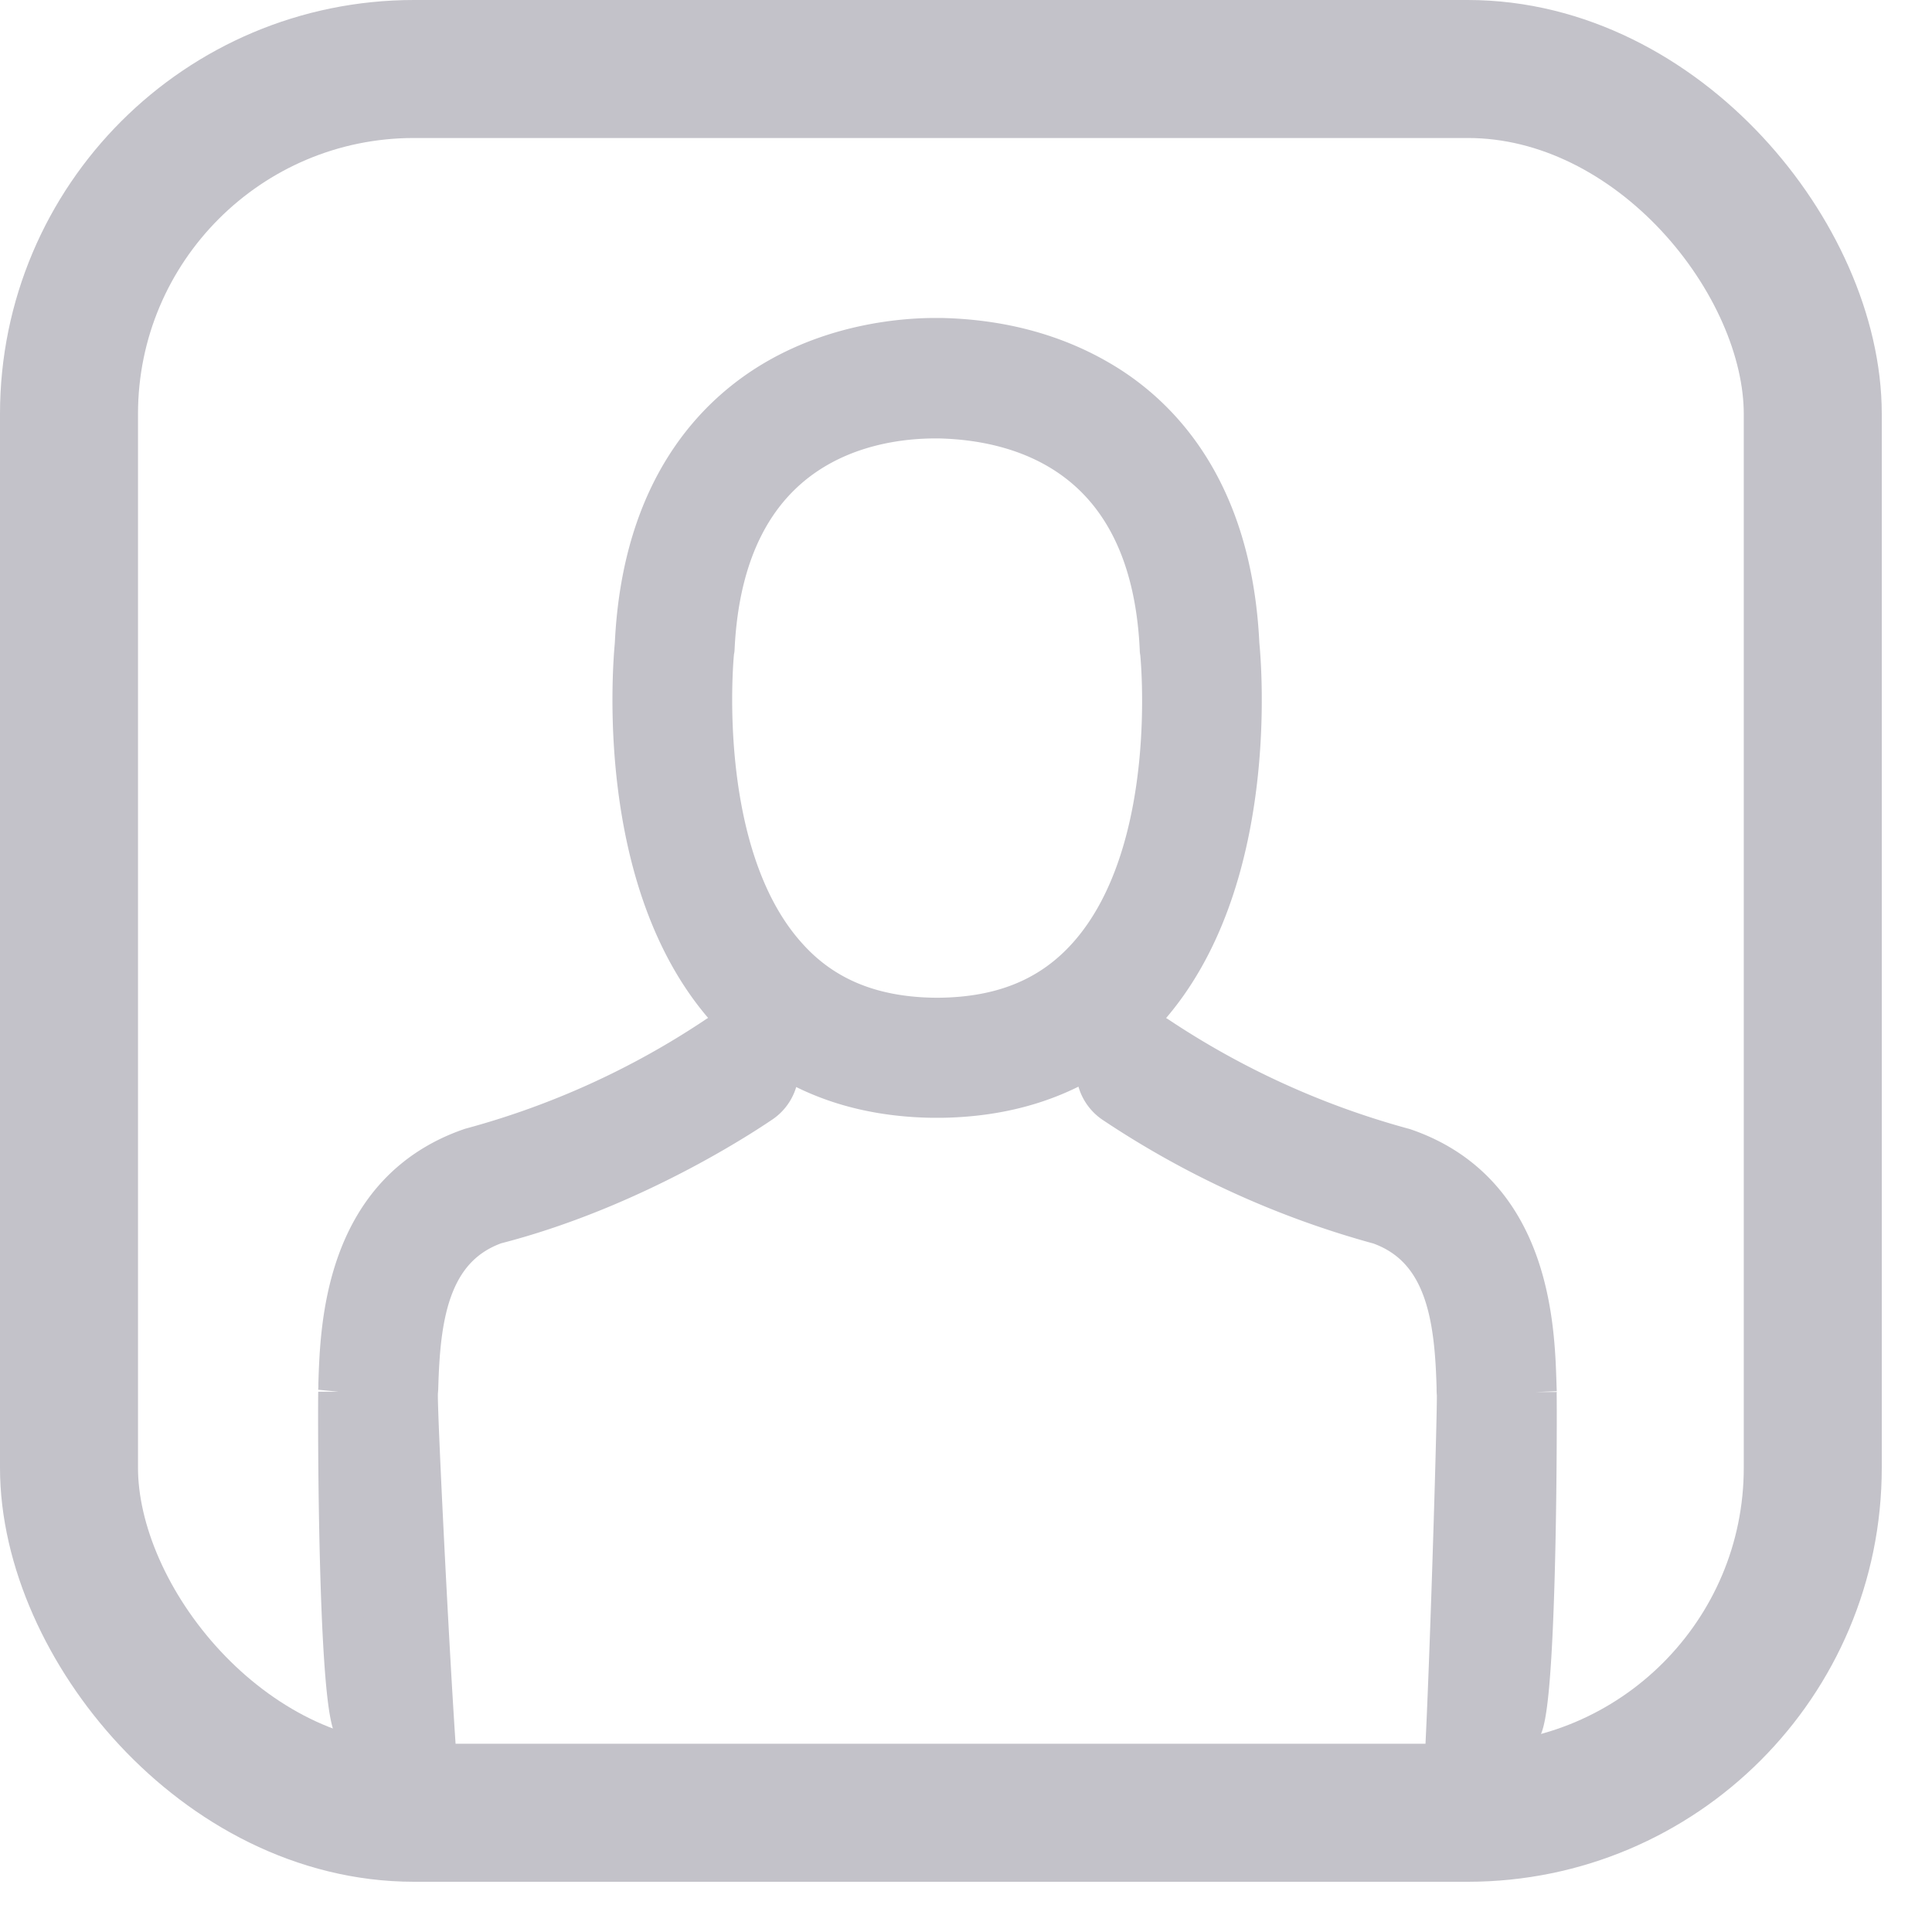 <svg width="14" height="14" fill="none" xmlns="http://www.w3.org/2000/svg"><path d="M6.756 7.95h.067c.46-.007.855-.13 1.18-.363a1.846 1.846 0 00.31-.28c.813-.918.678-2.49.663-2.64-.053-1.125-.585-1.664-1.025-1.915a2.349 2.349 0 00-1.136-.298h-.036c-.234 0-.695.038-1.136.29-.444.25-.985.79-1.038 1.924-.014.15-.15 1.721.664 2.638a1.917 1.917 0 00.323.291c.32.227.71.346 1.164.353zM5.169 4.72c0-.006.003-.012.003-.016.07-1.515 1.144-1.677 1.605-1.677h.025c.57.012 1.54.245 1.606 1.677 0 .006 0 .012.002.017.002.014.15 1.45-.522 2.207-.266.3-.62.448-1.088.452h-.02c-.466-.004-.823-.152-1.087-.452-.67-.752-.526-2.195-.524-2.207z" fill="#C3C2C9"/><path d="M5.592 7.597a1.826 1.826 0 01-.146-.114.283.283 0 00-.257.036 6.029 6.029 0 01-1.775.804c-.914.314-.944 1.288-.957 1.706v.003c0 .02 0 .036-.002.053v.006c-.002.11-.004 2.129.108 2.412a.27.27 0 00.11.133l.509.364c-.034-.17-.163-2.708-.159-2.898 0-.017.003-.034.003-.053.014-.481.07-1.007.561-1.183 1.052-.27 1.893-.857 1.929-.88a.285.285 0 00.076-.389zm2.534-.107c-.04.034-.081.067-.124.097L8 7.59a.285.285 0 00.07.397c.036.026.876.61 1.928.881.493.176.548.702.562 1.183 0 .02 0 .036.002.053.003.19-.074 2.727-.107 2.896l.464-.364a.282.282 0 00.11-.133c.106-.281.104-2.3.102-2.41v-.006l-.002-.053v-.003c-.013-.42-.043-1.394-.957-1.706l-.022-.006a6.096 6.096 0 01-1.753-.798.284.284 0 00-.27-.031z" fill="#C3C2C9"/><path d="M11.13 10.094v-.007m0 .007c.003.11.005 2.128-.1 2.409a.282.282 0 01-.11.133l-.465.364c.033-.17.11-2.706.107-2.896-.002-.017-.002-.034-.002-.053-.014-.481-.07-1.007-.562-1.183a6.579 6.579 0 01-1.928-.88A.285.285 0 018 7.59l.002-.003m3.129 2.507v-.007m0 0l-.002-.053v-.003c-.013-.42-.043-1.394-.957-1.706l-.022-.006a6.096 6.096 0 01-1.753-.798.284.284 0 00-.27-.031m-5.672 2.595a.452.452 0 00.002-.053v-.003c.013-.418.043-1.392.957-1.706a6.029 6.029 0 001.774-.805.283.283 0 01.258-.035m-2.99 2.602v.006m0-.006v.006m0 0c-.003.11-.005 2.129.107 2.412a.27.27 0 00.11.133l.509.364c-.034-.17-.163-2.708-.159-2.898 0-.017.003-.034.003-.053.014-.481.07-1.007.561-1.183 1.052-.27 1.893-.857 1.929-.88a.285.285 0 00.076-.389m0 0a1.829 1.829 0 01-.146-.114m.146.114a.287.287 0 00-.146-.114m.146.114c.32.227.71.346 1.164.353h.067c.46-.007.855-.13 1.18-.363m-2.557-.104a1.917 1.917 0 01-.177-.177c-.814-.917-.678-2.488-.664-2.638.053-1.134.594-1.673 1.038-1.925.441-.25.902-.289 1.136-.289h.036c.427.009.809.11 1.136.298.44.251.972.79 1.025 1.916.015.15.15 1.721-.663 2.638a1.933 1.933 0 01-.187.184m0 0c-.04.034-.081.067-.124.097m.124-.097a.286.286 0 00-.124.097M5.17 4.721c0-.007.003-.013.003-.017.07-1.515 1.144-1.677 1.605-1.677h.025c.57.012 1.54.245 1.606 1.677 0 .006 0 .012.002.017.002.014.15 1.45-.522 2.207-.266.3-.62.448-1.088.452h-.02c-.466-.004-.823-.152-1.087-.452-.67-.752-.526-2.195-.524-2.207z" stroke="#C3C2C9" stroke-width=".3"/><rect x=".5" y=".5" width="12.636" height="12.636" rx="2.5" stroke="#C3C2C9"/></svg>
